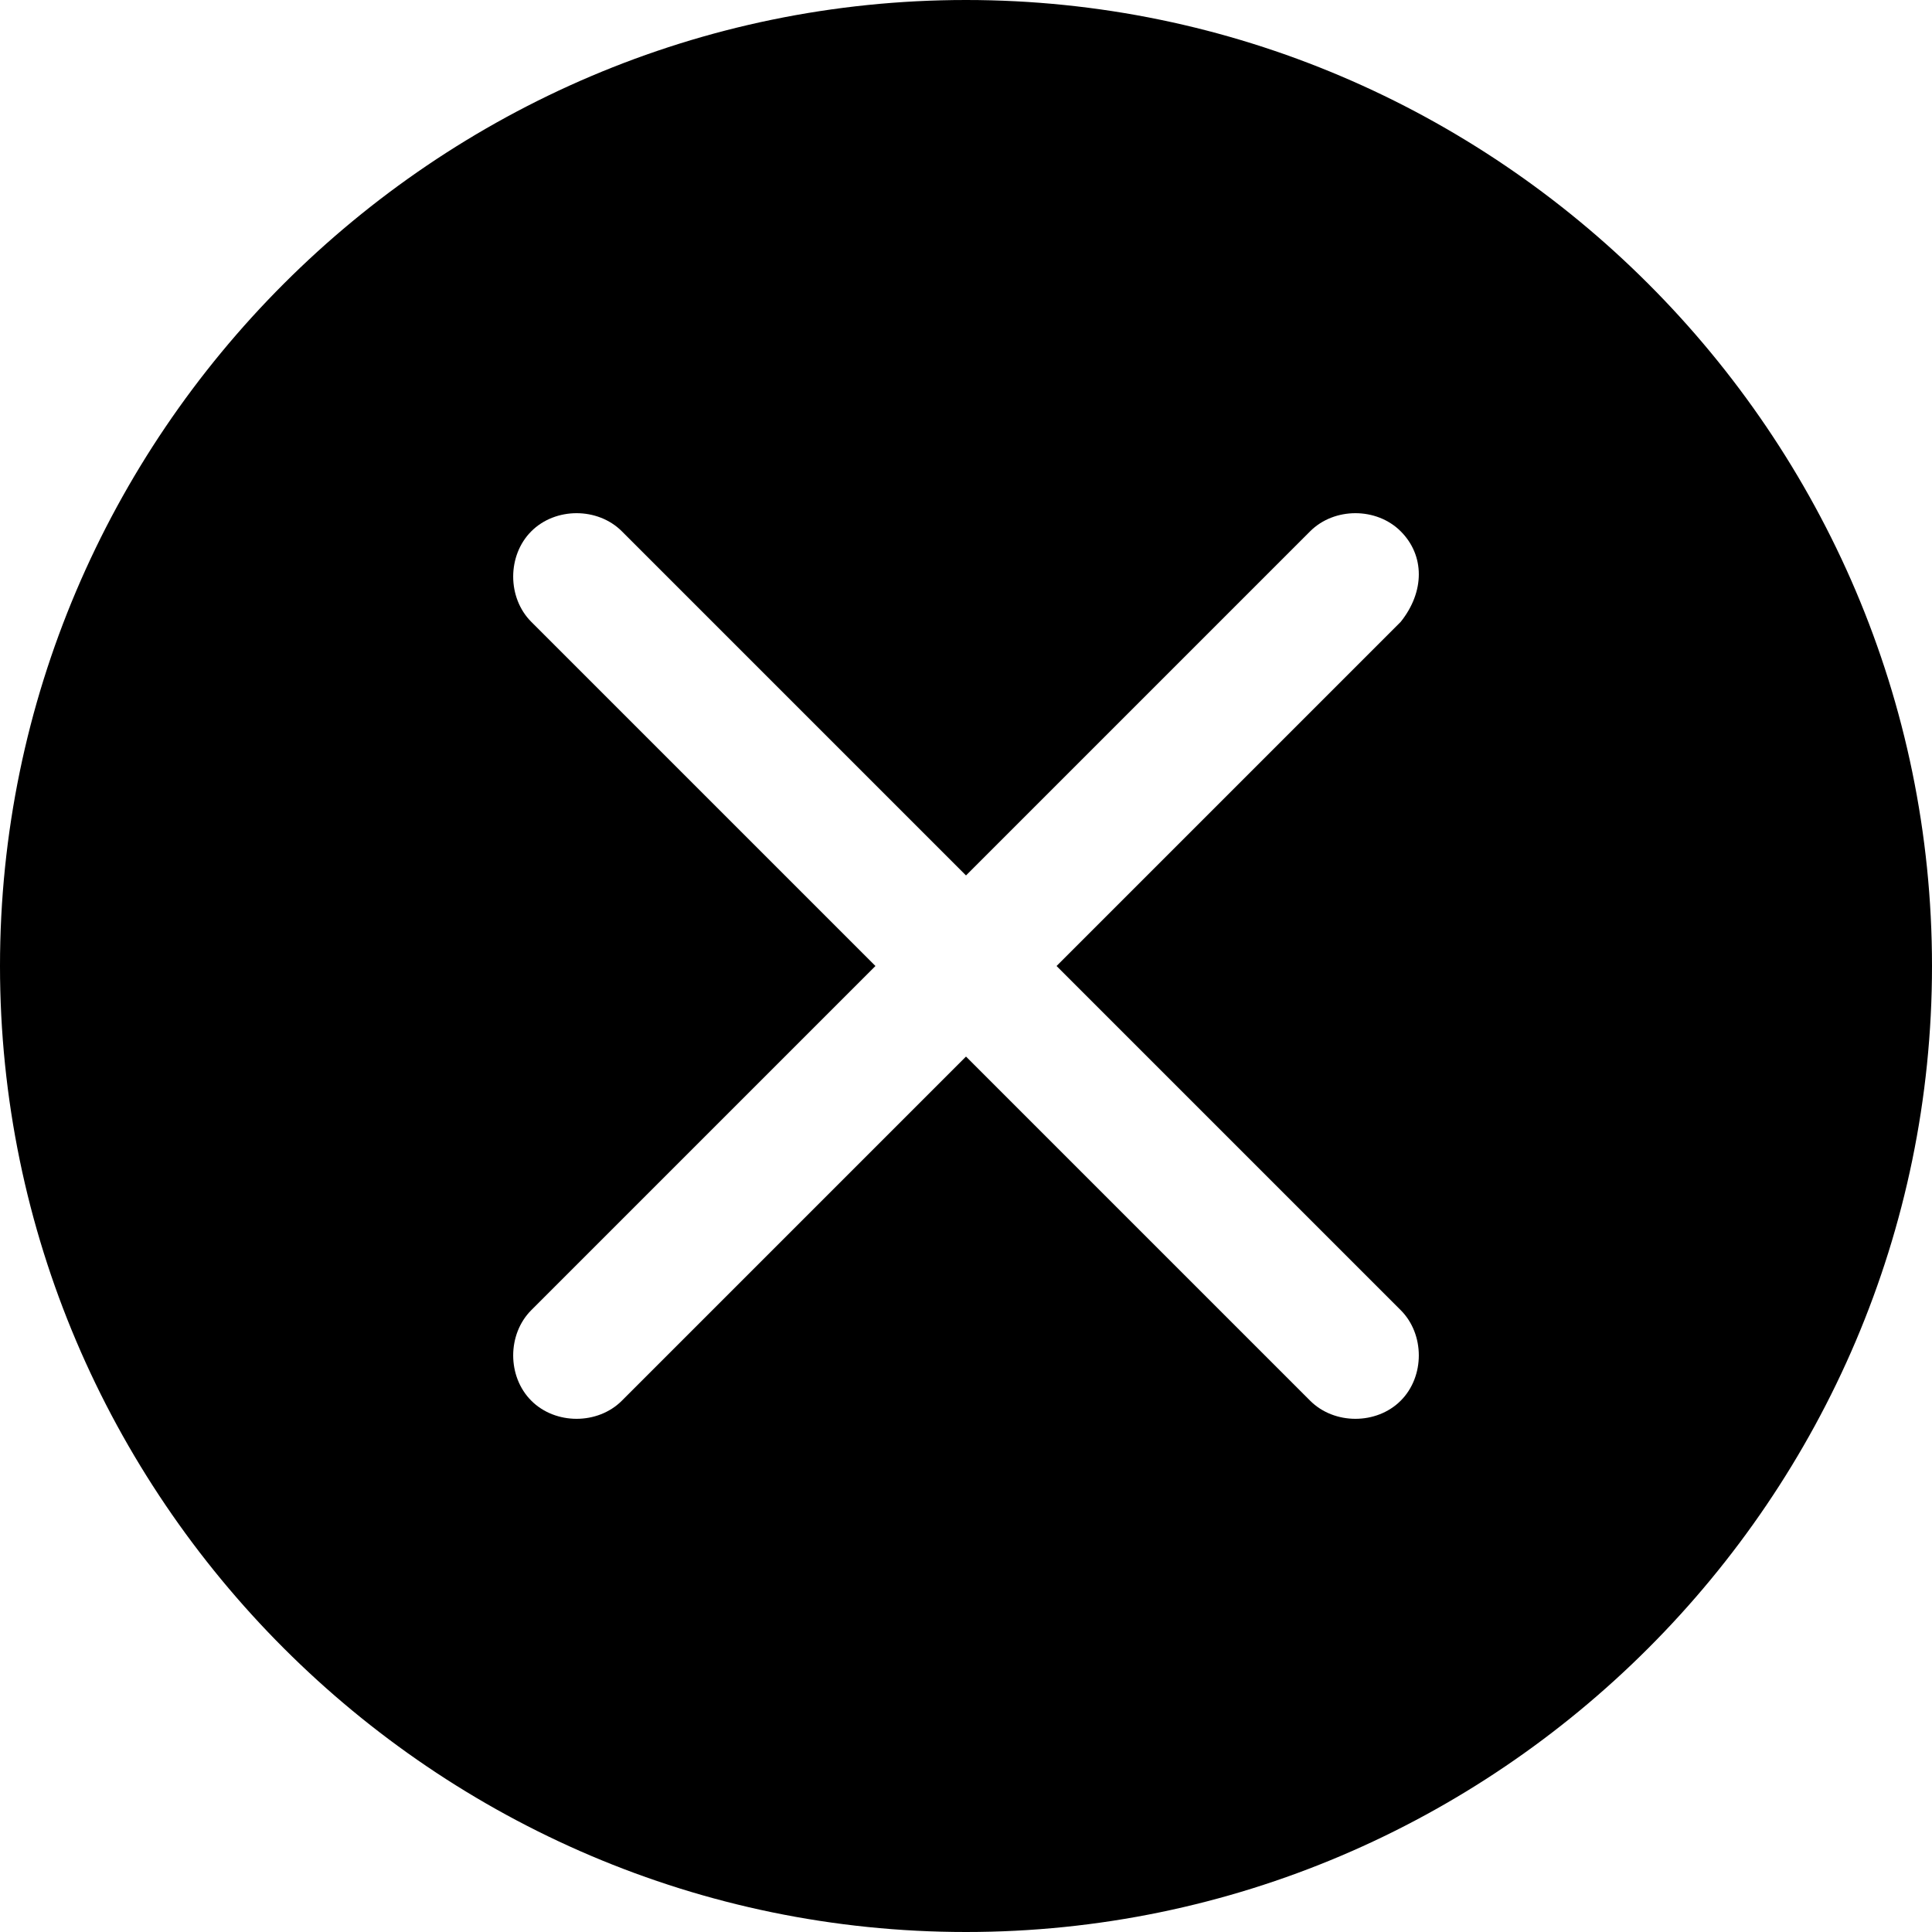 <?xml version="1.0" standalone="no"?><!DOCTYPE svg PUBLIC "-//W3C//DTD SVG 1.1//EN" "http://www.w3.org/Graphics/SVG/1.1/DTD/svg11.dtd"><svg class="icon" width="64px" height="64.00px" viewBox="0 0 1024 1024" version="1.1" xmlns="http://www.w3.org/2000/svg"><path d="M512 1024C230.4 1024 0 793.6 0 512S230.4 0 512 0s512 230.4 512 512-230.4 512-512 512z m230.4-742.4c-12.8-12.8-35.2-12.8-48 0L512 464l-182.4-182.4c-12.8-12.8-35.2-12.8-48 0-12.8 12.8-12.8 35.2 0 48l182.4 182.4-182.4 182.4c-12.8 12.8-12.8 35.2 0 48 12.8 12.8 35.2 12.8 48 0l182.4-182.4 182.4 182.4c12.8 12.8 35.2 12.8 48 0 12.8-12.8 12.8-35.2 0-48L560 512l182.4-182.4c12.8-16 12.8-35.2 0-48z m0 0"  /></svg>